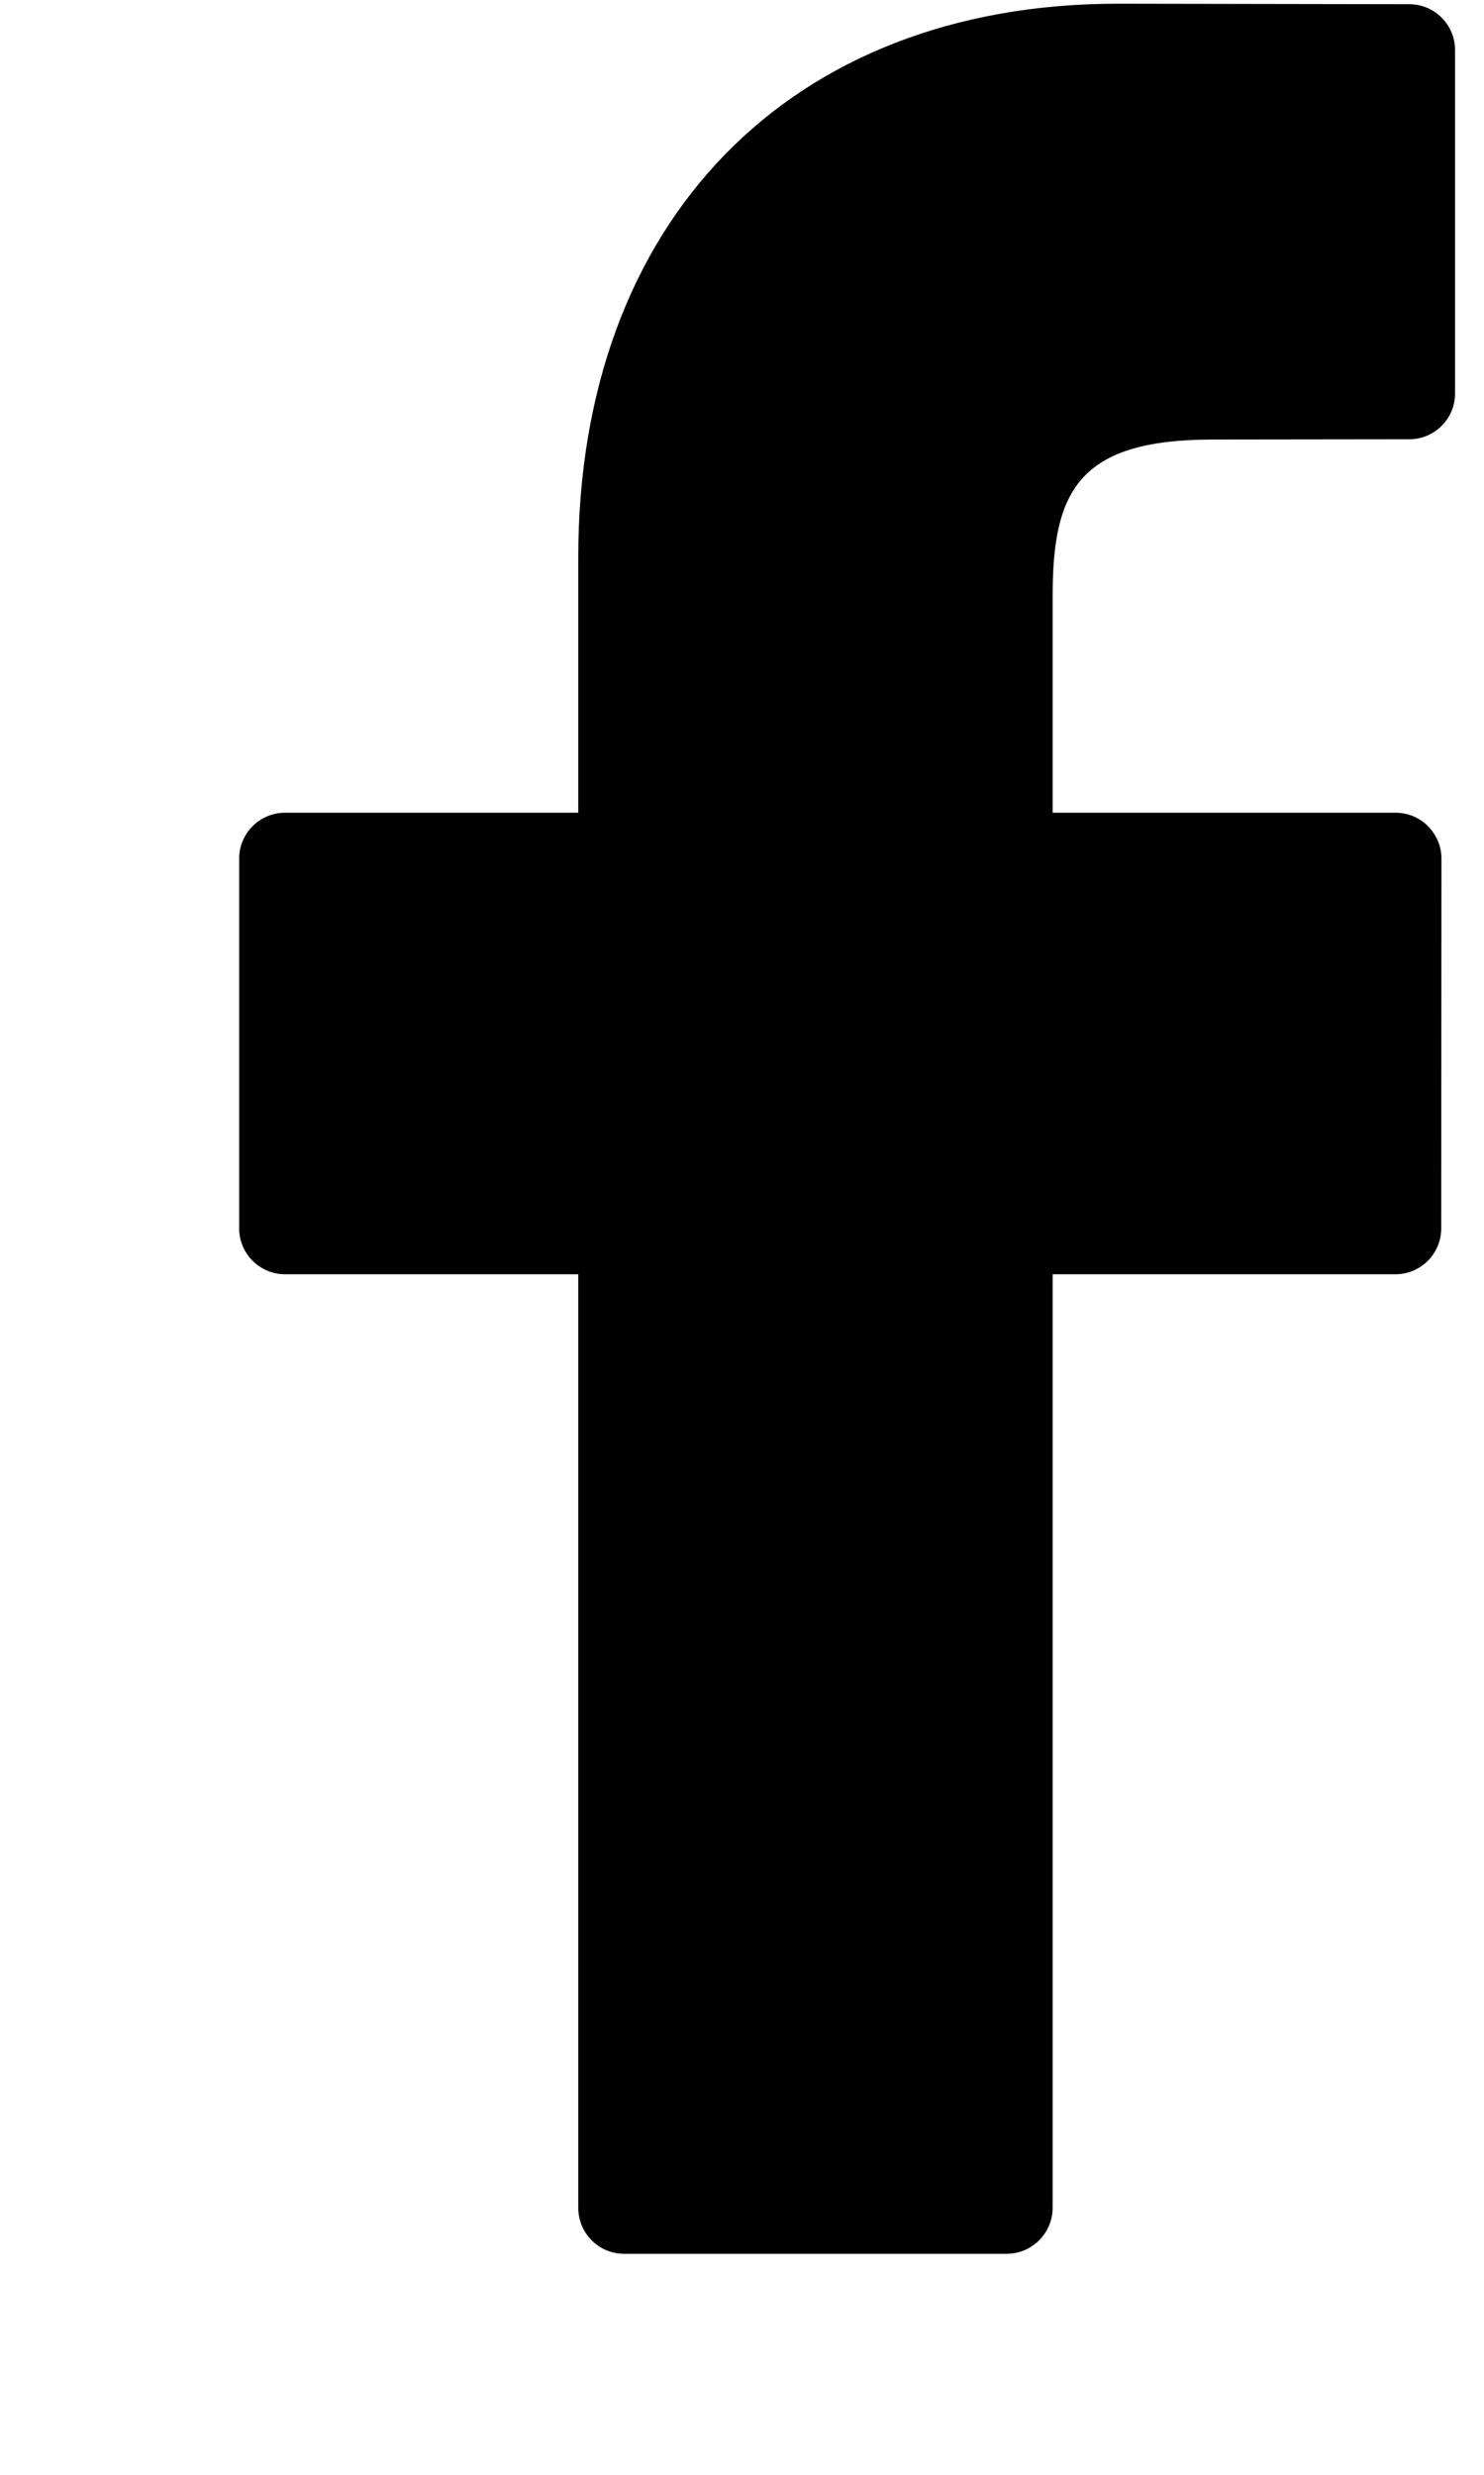 <svg width="6" height="10" viewBox="0 0 6 10" fill="none" xmlns="http://www.w3.org/2000/svg">
<g>
<path d="M5.698 0.017L4.519 0.015C3.194 0.015 2.338 0.893 2.338 2.252V3.284H1.153C1.05 3.284 0.967 3.367 0.967 3.469V4.964C0.967 5.066 1.05 5.149 1.153 5.149H2.338V8.921C2.338 9.024 2.421 9.107 2.523 9.107H4.07C4.173 9.107 4.256 9.023 4.256 8.921V5.149H5.642C5.744 5.149 5.827 5.066 5.827 4.964L5.828 3.469C5.828 3.42 5.808 3.373 5.773 3.338C5.739 3.303 5.691 3.284 5.642 3.284H4.256V2.409C4.256 1.989 4.356 1.776 4.903 1.776L5.698 1.775C5.8 1.775 5.883 1.692 5.883 1.59V0.202C5.883 0.1 5.8 0.017 5.698 0.017Z" fill="black"/>
</g>
</svg>
